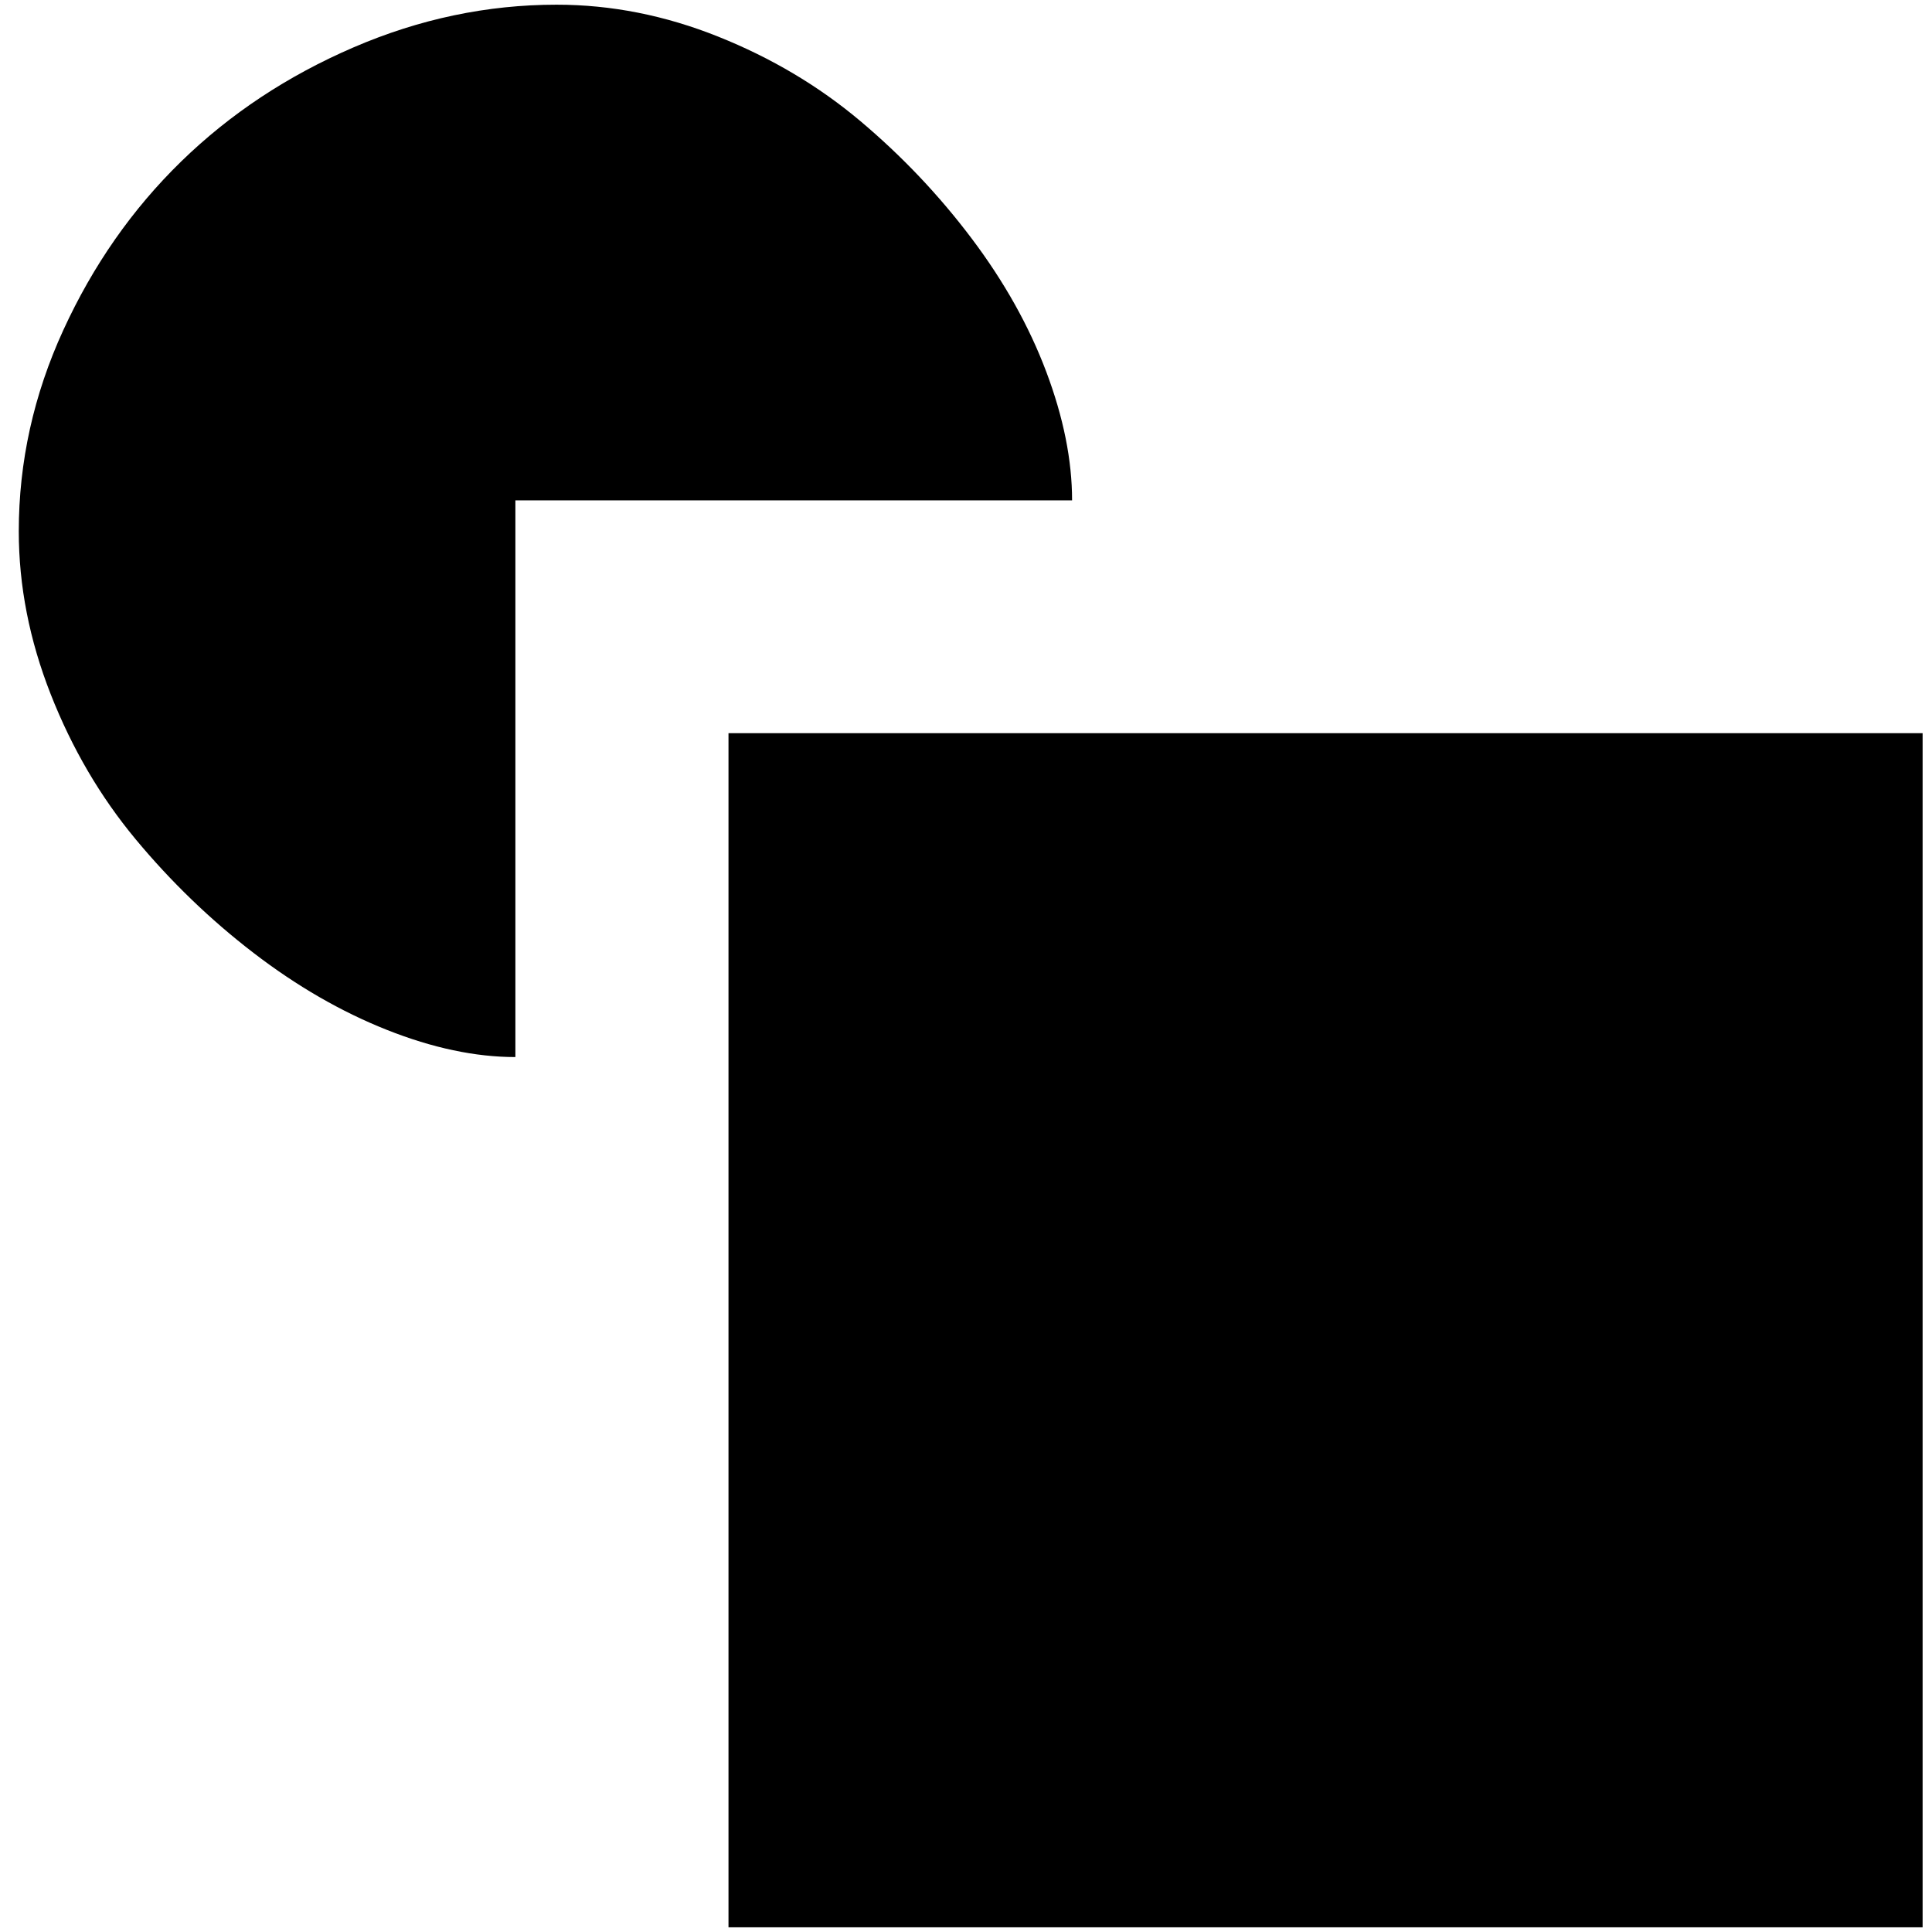 <?xml version="1.0" standalone="no"?>
<!DOCTYPE svg PUBLIC "-//W3C//DTD SVG 1.1//EN" "http://www.w3.org/Graphics/SVG/1.1/DTD/svg11.dtd" >
<svg xmlns="http://www.w3.org/2000/svg" xmlns:xlink="http://www.w3.org/1999/xlink" version="1.1" width="2048" height="2048" viewBox="-10 0 2058 2048">
   <path fill="currentColor"
d="M583 0q87 0 172 34t151.5 90t118.5 125t79.5 142t27.5 137h-593v593q-64 0 -137 -29t-142 -82t-125.5 -121t-90.5 -154.5t-34 -173.5q0 -111 47.5 -214.5t125.5 -179.5t183.5 -121.5t216.5 -45.5zM766 776h1272v1272h-1272v-1272z" />
</svg>
